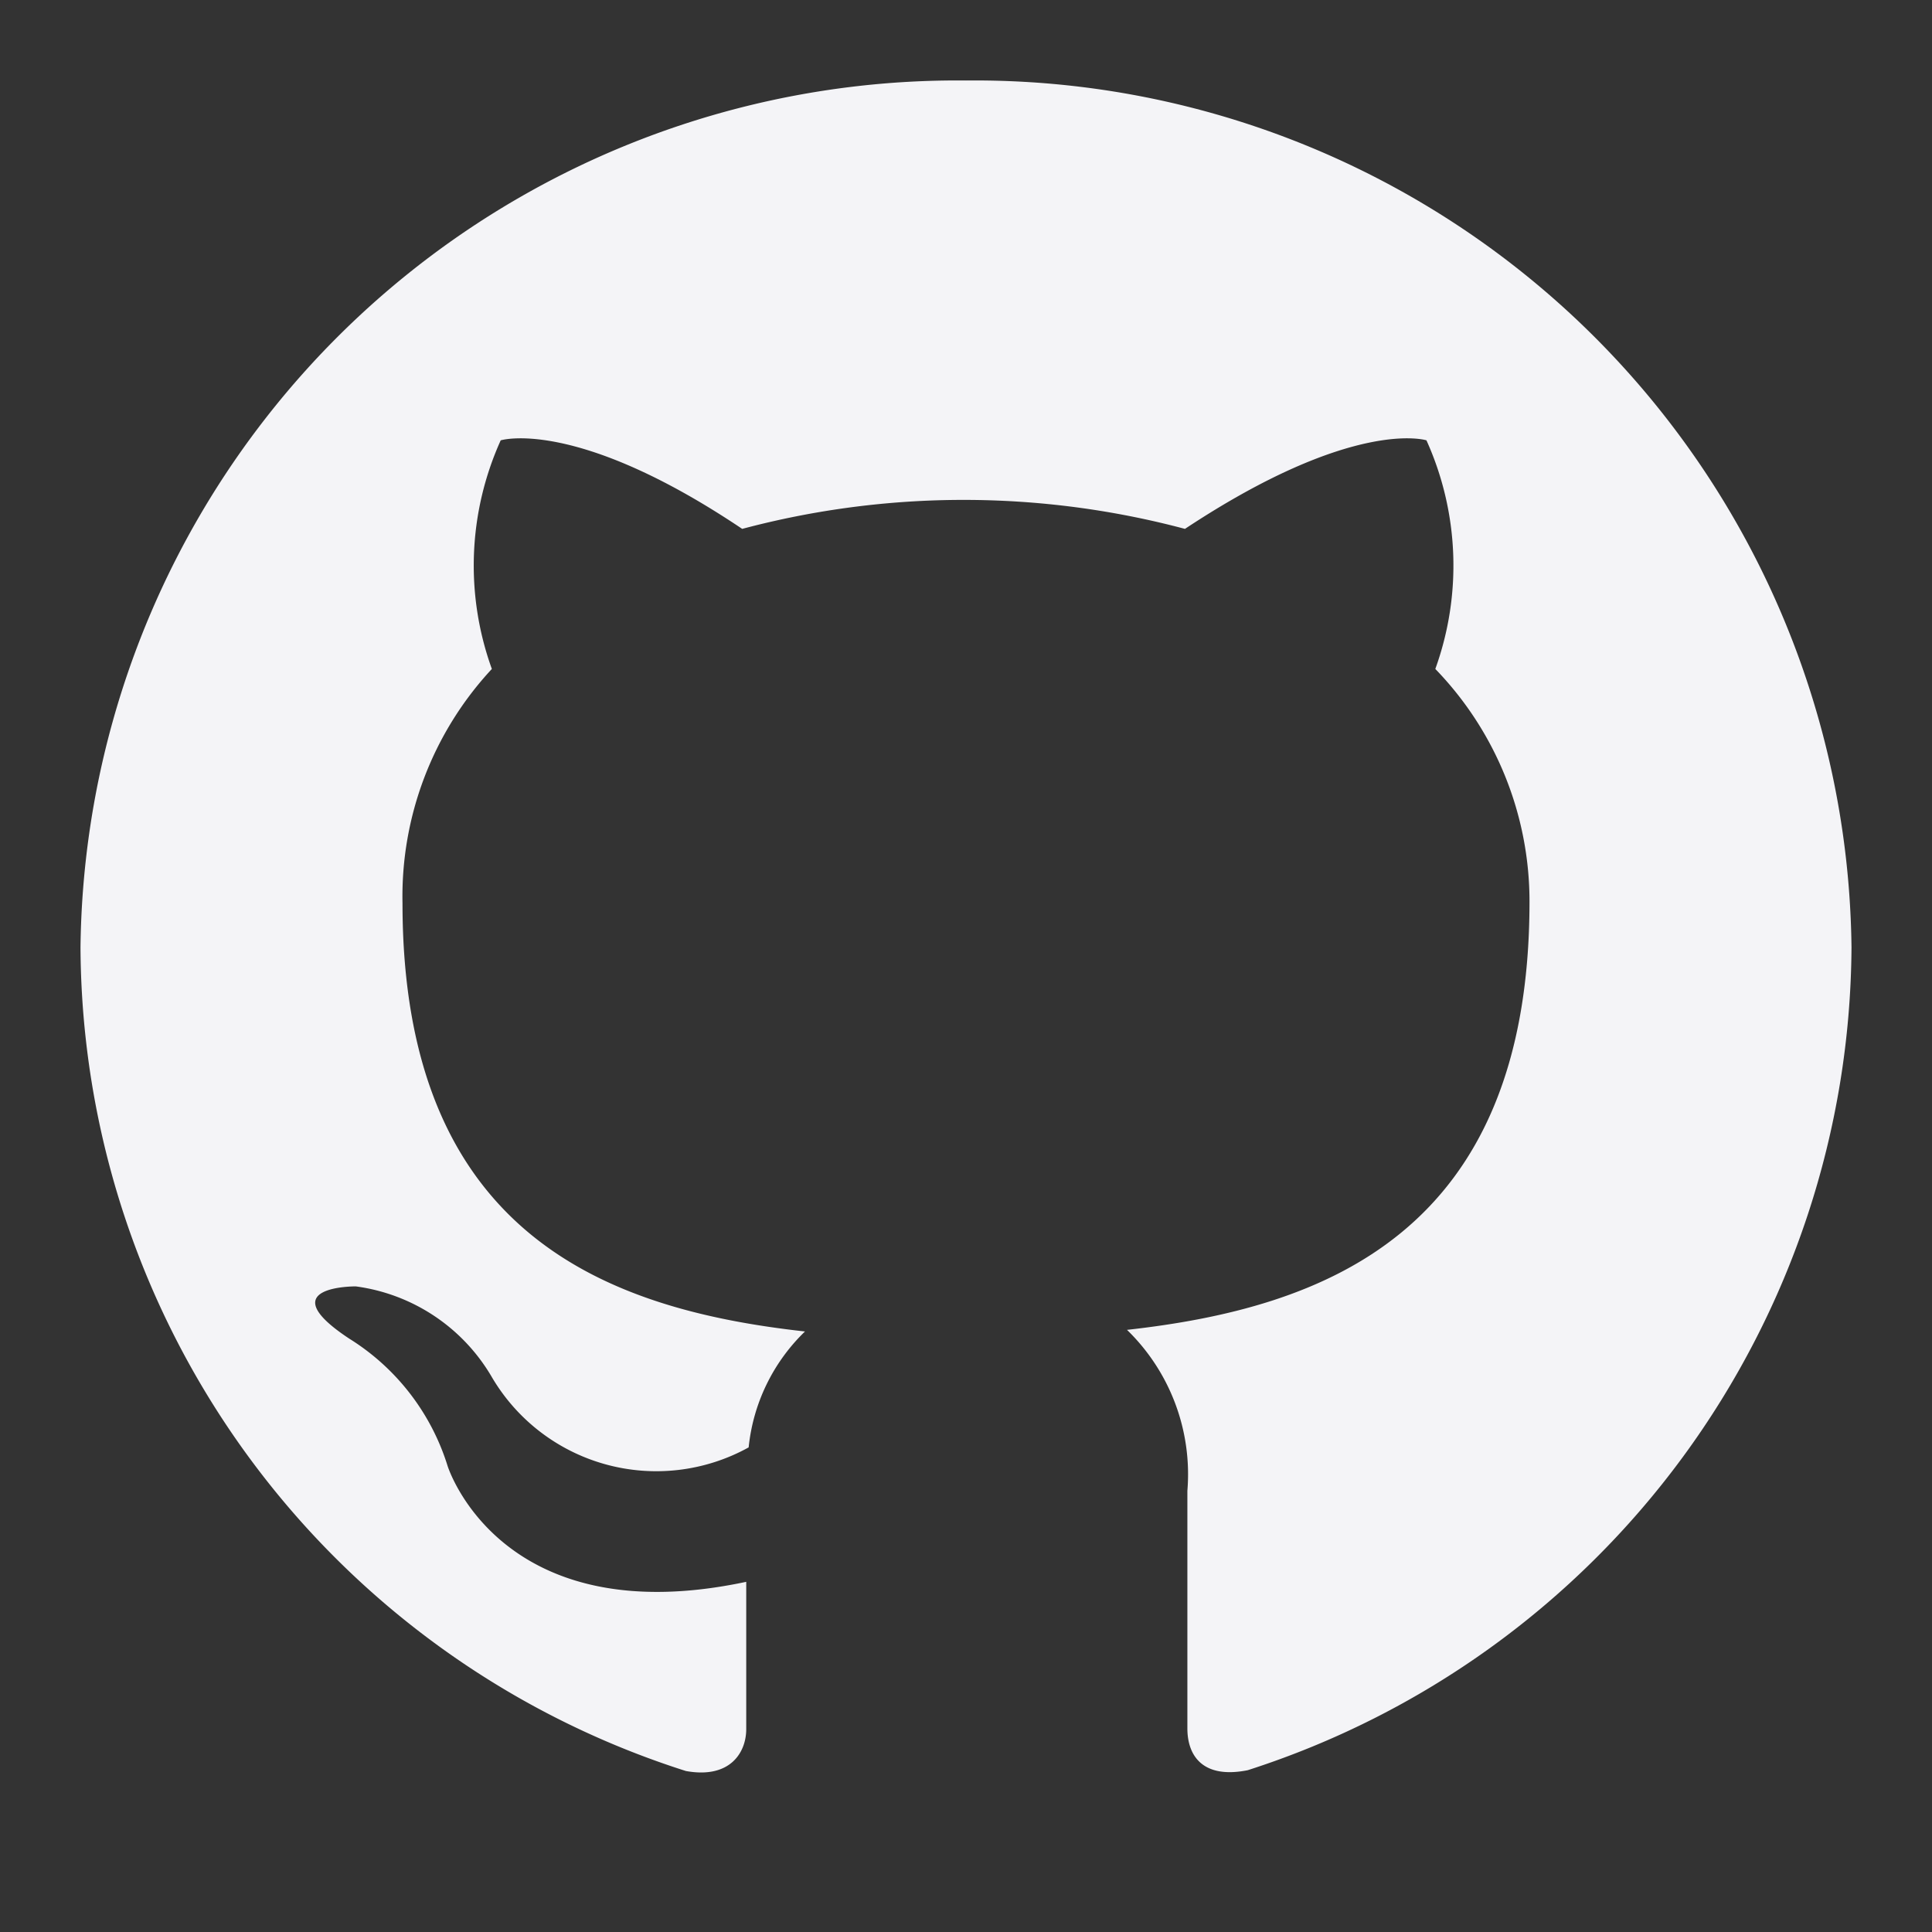 <svg xmlns="http://www.w3.org/2000/svg" viewBox="0 0 24 24"><rect x="0" y="0" width="24" height="24" fill="#333333" stroke="none"/><defs><style>.cls-1{fill:#17191e;opacity:0;}.cls-2{fill:#f4f4f7;}</style></defs><title>github</title><g id="Layer_2" data-name="Layer 2"><g id="github"><rect class="cls-1" width="24" height="24" transform="translate(24 24) rotate(180)"/><g id="github-2" data-name="github"><g id="mobile-2"><g id="Group-9"><g id="Group-11"><path id="Fill-1" class="cls-2" d="M12,1A10.89,10.89,0,0,0,1,11.77,10.79,10.79,0,0,0,8.52,22c.55.1.75-.23.75-.52s0-.93,0-1.83c-3.06.65-3.71-1.44-3.71-1.44a2.86,2.86,0,0,0-1.22-1.58c-1-.66.08-.65.08-.65a2.31,2.31,0,0,1,1.68,1.11,2.37,2.37,0,0,0,3.2.89,2.33,2.33,0,0,1,.7-1.44c-2.44-.27-5-1.19-5-5.32A4.15,4.15,0,0,1,6.11,8.31a3.78,3.78,0,0,1,.11-2.84s.93-.29,3,1.1a10.68,10.68,0,0,1,5.5,0c2.1-1.39,3-1.1,3-1.1a3.78,3.78,0,0,1,.11,2.84A4.15,4.15,0,0,1,19,11.2c0,4.14-2.58,5.05-5,5.32a2.5,2.5,0,0,1,.75,2c0,1.44,0,2.6,0,2.95s.2.63.75.52A10.8,10.8,0,0,0,23,11.77,10.89,10.89,0,0,0,12,1"/></g></g></g></g></g></g></svg>
